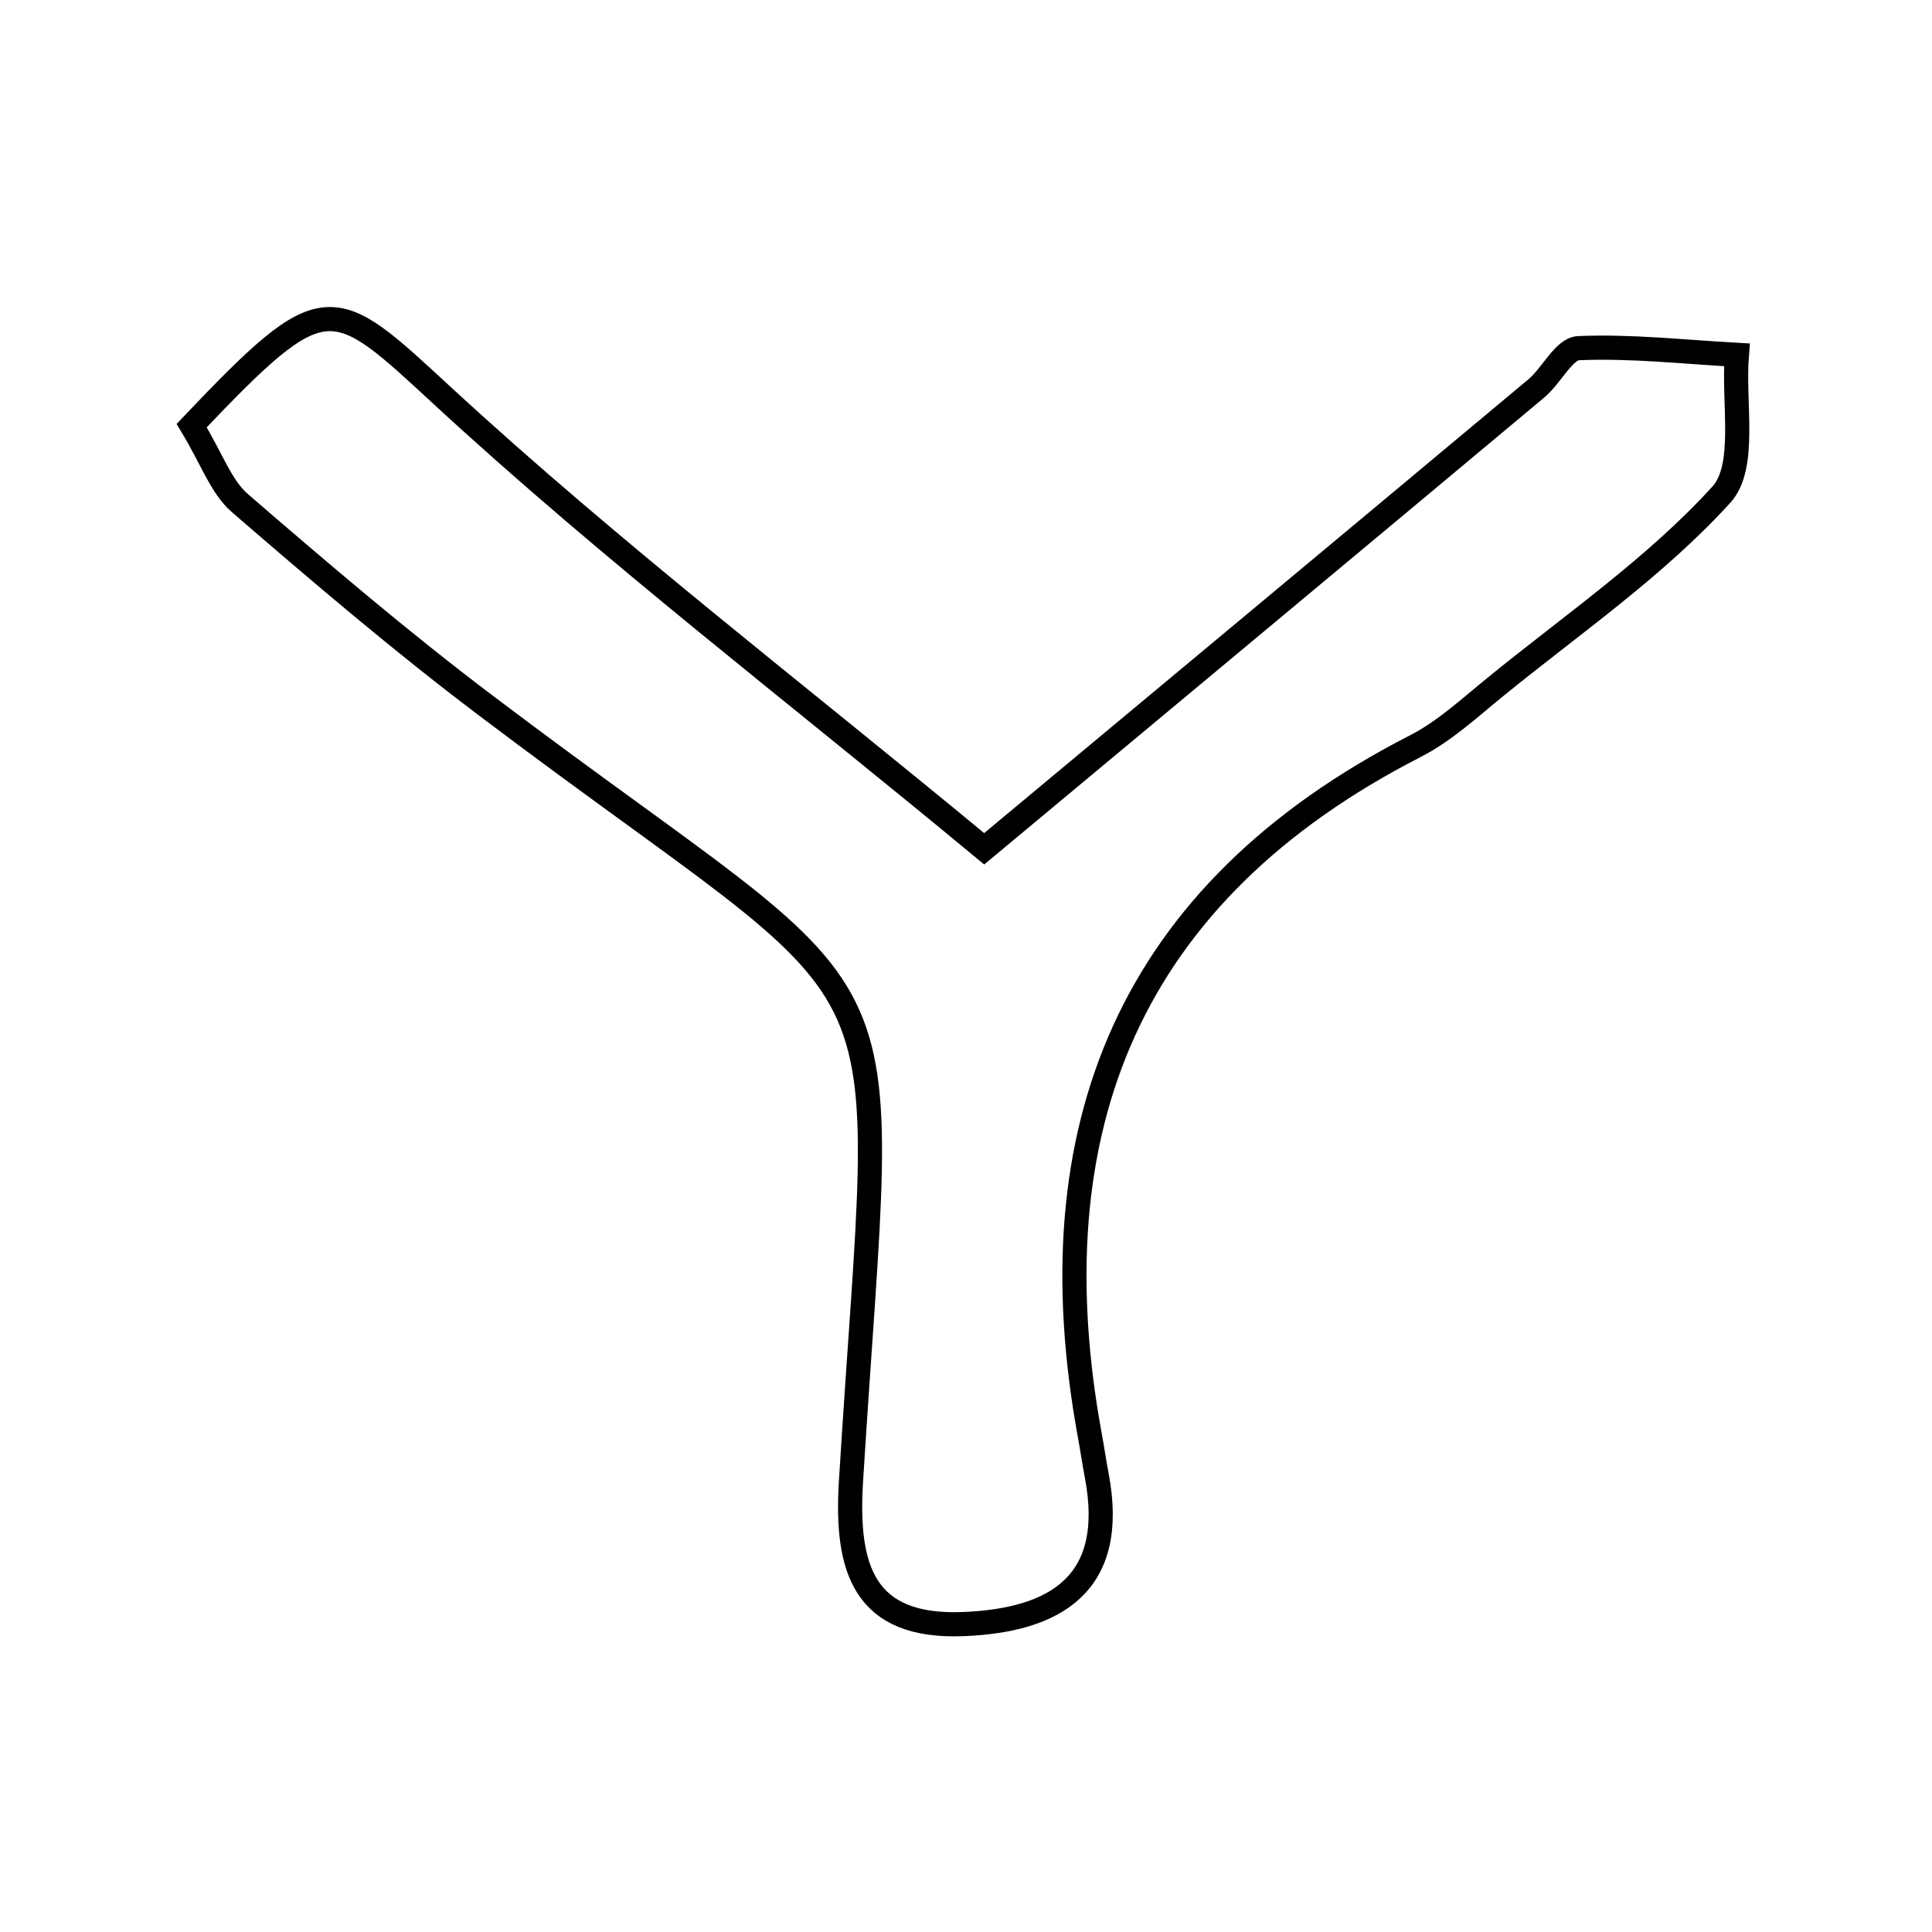 <svg xmlns="http://www.w3.org/2000/svg" viewBox="0.0 0.0 24.0 24.0" height="200px" width="200px"><path fill="none" stroke="black" stroke-width=".3" stroke-opacity="1.0"  filling="0" d="M19.609 4.325 C20.262 4.297 20.92 4.372 21.576 4.408 C21.527 5 21.701 5.795 21.384 6.144 C20.563 7.047 19.528 7.757 18.573 8.536 C18.254 8.795 17.944 9.084 17.582 9.269 C14.025 11.091 12.837 14.018 13.54 17.842 C13.57 18.004 13.593 18.167 13.624 18.329 C13.879 19.669 13.121 20.129 11.967 20.175 C10.726 20.225 10.505 19.482 10.571 18.404 C11 11.45 11.45 12.861 6.024 8.756 C4.976 7.964 3.973 7.108 2.978 6.248 C2.747 6.047 2.635 5.708 2.381 5.287 C4.051 3.53 4.117 3.643 5.501 4.921 C7.601 6.857 9.879 8.6 12.226 10.544 C14.565 8.595 16.828 6.712 19.086 4.824 C19.274 4.667 19.428 4.333 19.609 4.325"></path></svg>